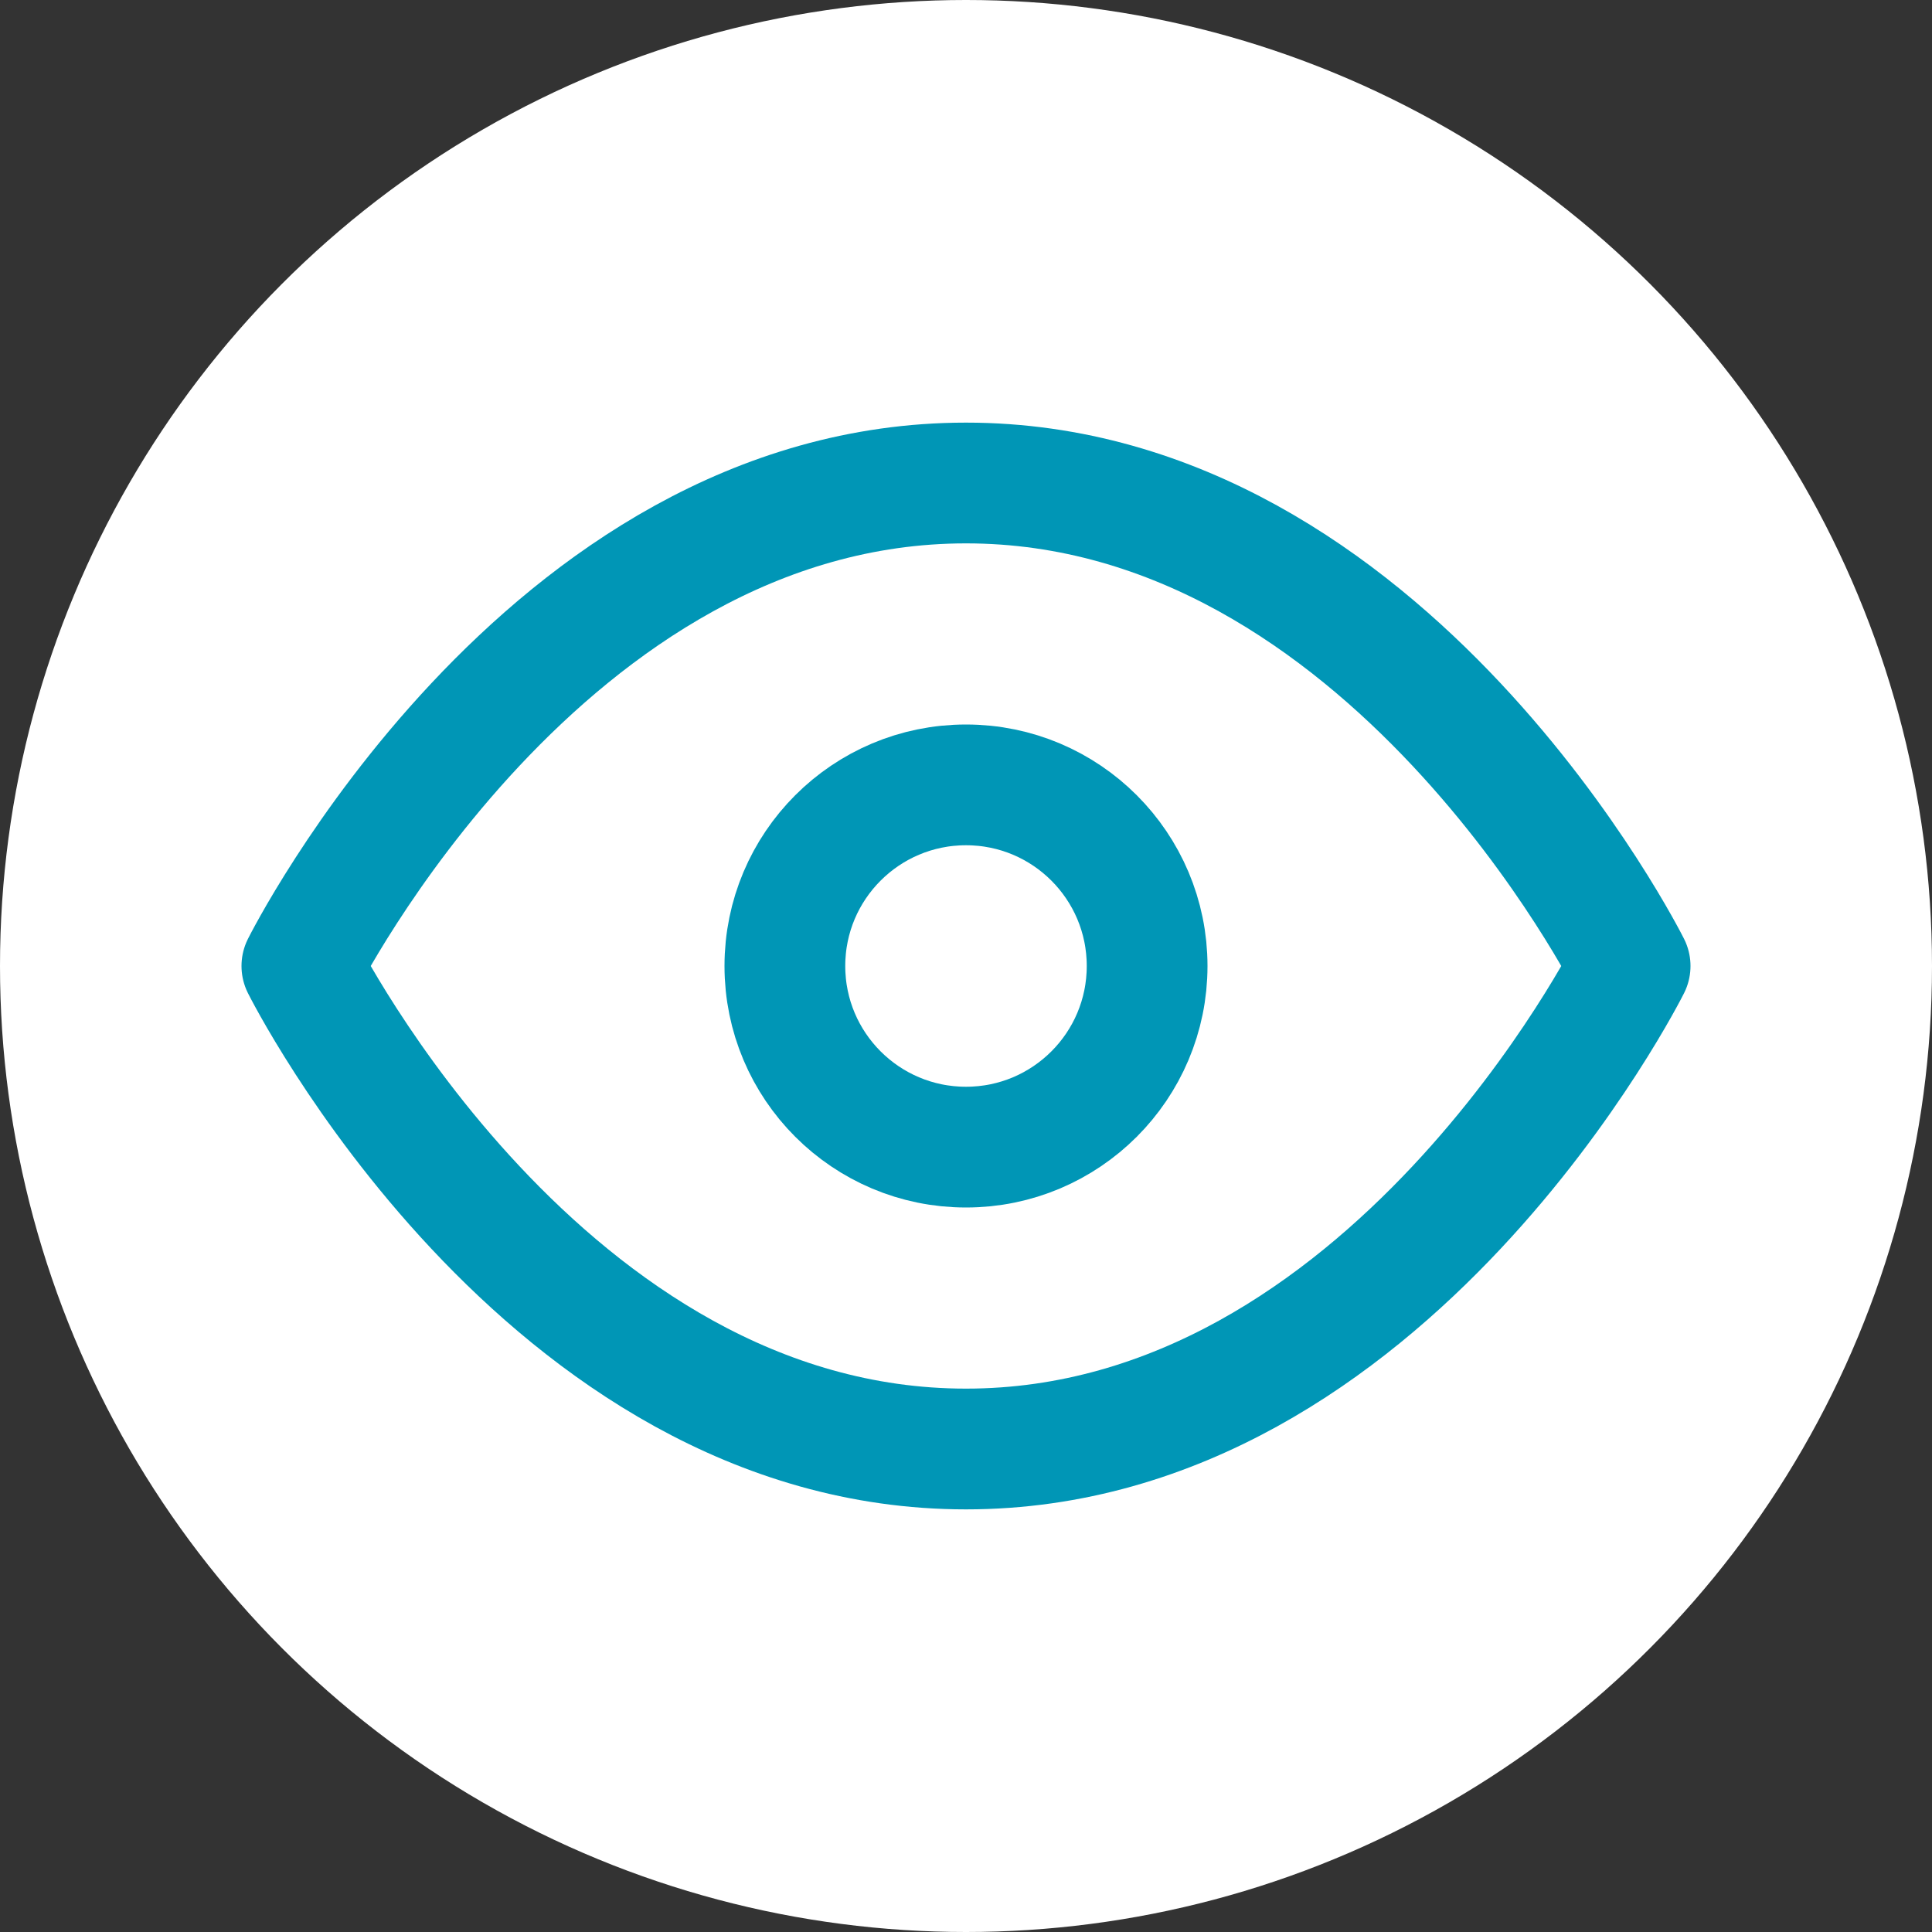 <svg xmlns="http://www.w3.org/2000/svg" width="32" height="32" viewBox="0 0 32 32">
  <rect x="0" y="0" width="32" height="32" fill="#333333" stroke="none"/>
  <g id="eyeFooter" transform="translate(-247 3)">
    <circle id="Ellipse_11715" data-name="Ellipse 11715" cx="16" cy="16" r="16" transform="translate(247 -3)" fill="#fff"/>
    <g id="eye" transform="translate(252 5)">
      <path id="Path" d="M0,8S4,0,11,0,22,8,22,8s-4,8-11,8S0,8,0,8Z" fill="none" stroke="#0096b6" stroke-linecap="round" stroke-linejoin="round" stroke-miterlimit="10" stroke-width="2"/>
      <circle id="Oval" cx="3" cy="3" r="3" transform="translate(8 5)" fill="none" stroke="#0096b6" stroke-linecap="round" stroke-linejoin="round" stroke-miterlimit="10" stroke-width="2"/>
    </g>
  </g>
</svg>
